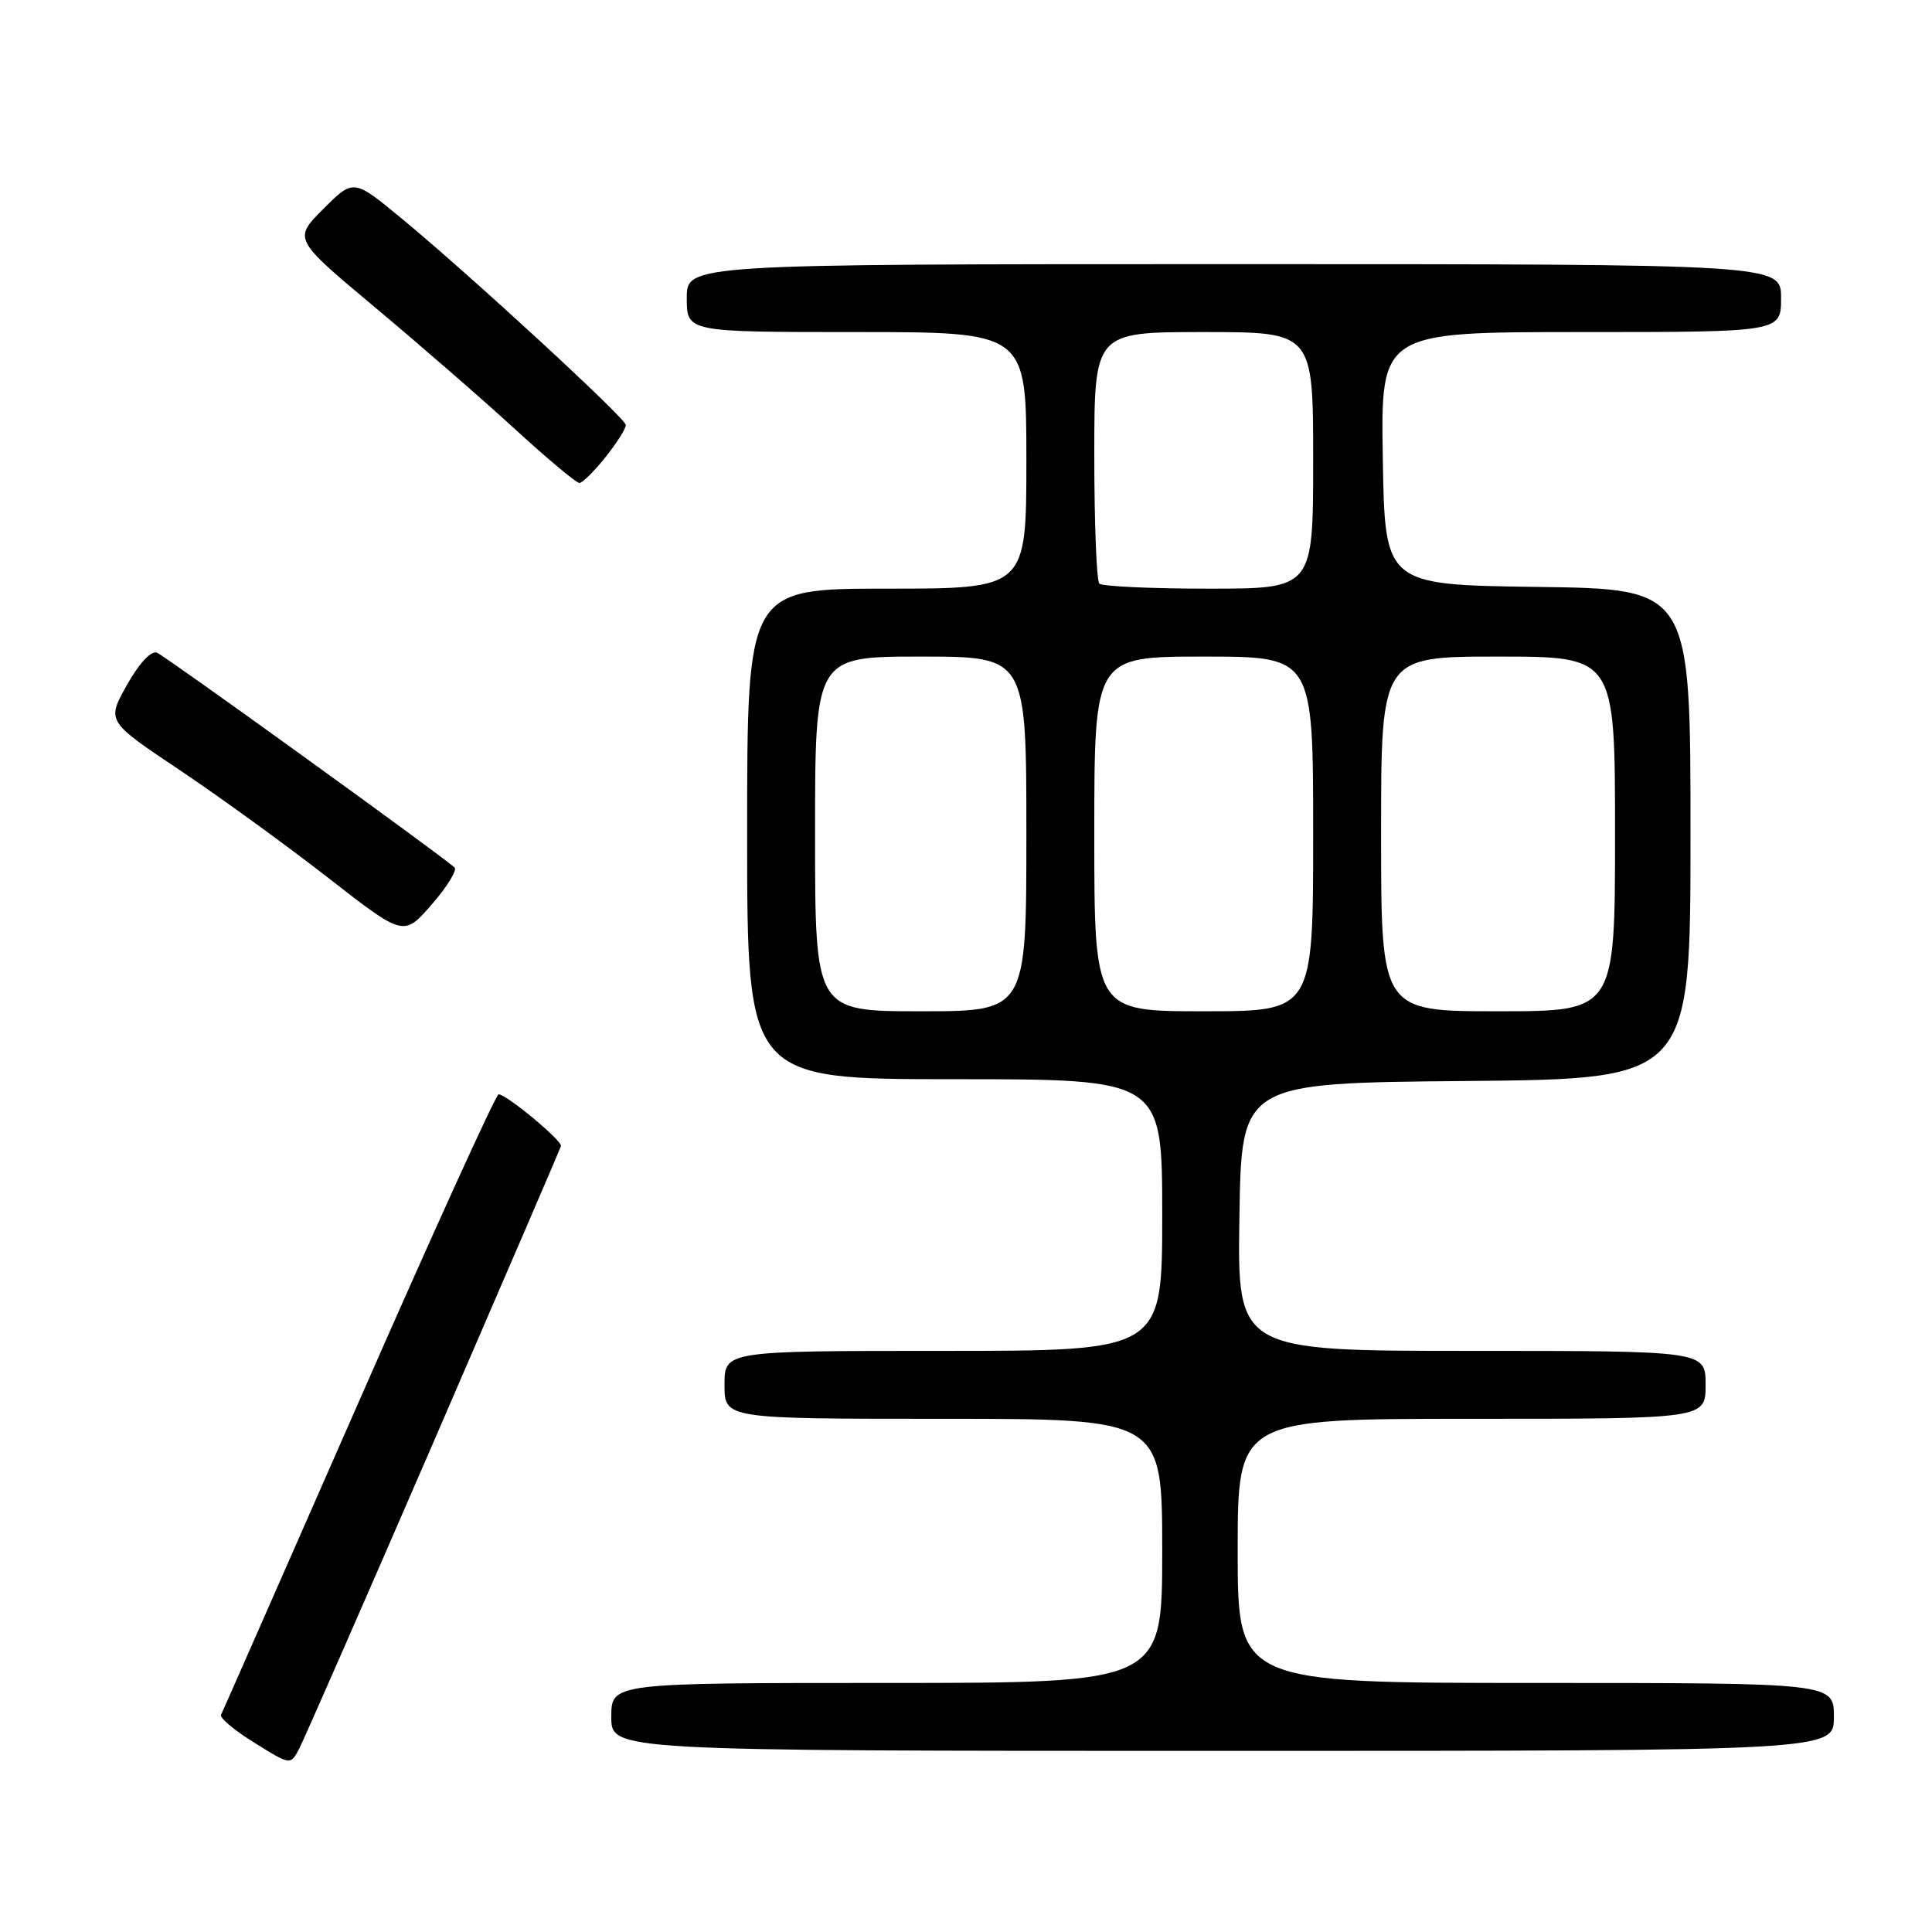 <?xml version="1.0" encoding="UTF-8" standalone="no"?>
<!DOCTYPE svg PUBLIC "-//W3C//DTD SVG 1.1//EN" "http://www.w3.org/Graphics/SVG/1.1/DTD/svg11.dtd" >
<svg xmlns="http://www.w3.org/2000/svg" xmlns:xlink="http://www.w3.org/1999/xlink" version="1.1" viewBox="0 0 256 256">
 <g >
 <path fill="currentColor"
d=" M 57.48 191.00 C 66.65 169.82 74.23 152.21 74.33 151.86 C 74.52 151.16 67.11 145.00 66.07 145.00 C 65.71 145.00 57.37 163.34 47.54 185.75 C 37.70 208.16 29.49 226.82 29.29 227.22 C 29.08 227.62 31.07 229.29 33.71 230.92 C 38.49 233.91 38.49 233.91 39.65 231.70 C 40.28 230.49 48.31 212.18 57.48 191.00 Z  M 243.00 227.50 C 243.00 223.00 243.00 223.00 203.50 223.00 C 164.00 223.00 164.00 223.00 164.00 205.50 C 164.00 188.00 164.00 188.00 195.00 188.00 C 226.00 188.00 226.00 188.00 226.00 183.50 C 226.00 179.00 226.00 179.00 194.98 179.00 C 163.95 179.00 163.95 179.00 164.23 161.25 C 164.50 143.50 164.50 143.50 194.25 143.24 C 224.00 142.97 224.00 142.97 224.00 110.51 C 224.00 78.04 224.00 78.04 203.75 77.77 C 183.50 77.50 183.50 77.50 183.23 60.75 C 182.95 44.00 182.95 44.00 209.48 44.00 C 236.00 44.00 236.00 44.00 236.00 39.50 C 236.00 35.00 236.00 35.00 163.50 35.00 C 91.00 35.00 91.00 35.00 91.00 39.50 C 91.00 44.00 91.00 44.00 113.50 44.00 C 136.00 44.00 136.00 44.00 136.00 61.00 C 136.00 78.00 136.00 78.00 117.50 78.00 C 99.00 78.00 99.00 78.00 99.00 110.50 C 99.00 143.00 99.00 143.00 126.50 143.00 C 154.00 143.00 154.00 143.00 154.00 161.00 C 154.00 179.00 154.00 179.00 125.00 179.00 C 96.00 179.00 96.00 179.00 96.00 183.50 C 96.00 188.00 96.00 188.00 125.00 188.00 C 154.00 188.00 154.00 188.00 154.00 205.50 C 154.00 223.00 154.00 223.00 117.50 223.00 C 81.00 223.00 81.00 223.00 81.00 227.50 C 81.00 232.00 81.00 232.00 162.00 232.00 C 243.00 232.00 243.00 232.00 243.00 227.50 Z  M 60.22 114.93 C 57.50 112.62 21.82 86.87 20.79 86.48 C 20.02 86.18 18.41 87.92 16.81 90.78 C 14.13 95.57 14.13 95.57 23.80 102.03 C 29.11 105.59 37.97 112.02 43.48 116.31 C 53.50 124.12 53.50 124.12 57.22 119.83 C 59.27 117.48 60.62 115.27 60.22 114.93 Z  M 80.25 60.55 C 81.76 58.66 82.96 56.75 82.92 56.30 C 82.82 55.35 62.17 36.33 53.17 28.91 C 46.84 23.69 46.84 23.69 42.85 27.68 C 38.86 31.67 38.86 31.67 49.68 40.72 C 55.63 45.70 64.00 52.97 68.27 56.89 C 72.54 60.80 76.37 64.00 76.77 64.00 C 77.17 64.00 78.74 62.45 80.25 60.55 Z  M 108.00 110.50 C 108.00 87.00 108.00 87.00 122.00 87.00 C 136.00 87.00 136.00 87.00 136.00 110.50 C 136.00 134.00 136.00 134.00 122.00 134.00 C 108.00 134.00 108.00 134.00 108.00 110.50 Z  M 145.00 110.50 C 145.00 87.00 145.00 87.00 159.50 87.00 C 174.00 87.00 174.00 87.00 174.00 110.50 C 174.00 134.00 174.00 134.00 159.50 134.00 C 145.00 134.00 145.00 134.00 145.00 110.50 Z  M 183.00 110.50 C 183.00 87.00 183.00 87.00 198.50 87.00 C 214.00 87.00 214.00 87.00 214.00 110.50 C 214.00 134.00 214.00 134.00 198.50 134.00 C 183.00 134.00 183.00 134.00 183.00 110.50 Z  M 145.67 77.33 C 145.30 76.97 145.00 69.32 145.00 60.33 C 145.00 44.00 145.00 44.00 159.50 44.00 C 174.00 44.00 174.00 44.00 174.00 61.00 C 174.00 78.00 174.00 78.00 160.17 78.00 C 152.56 78.00 146.03 77.70 145.67 77.33 Z "/>
</g>
</svg>